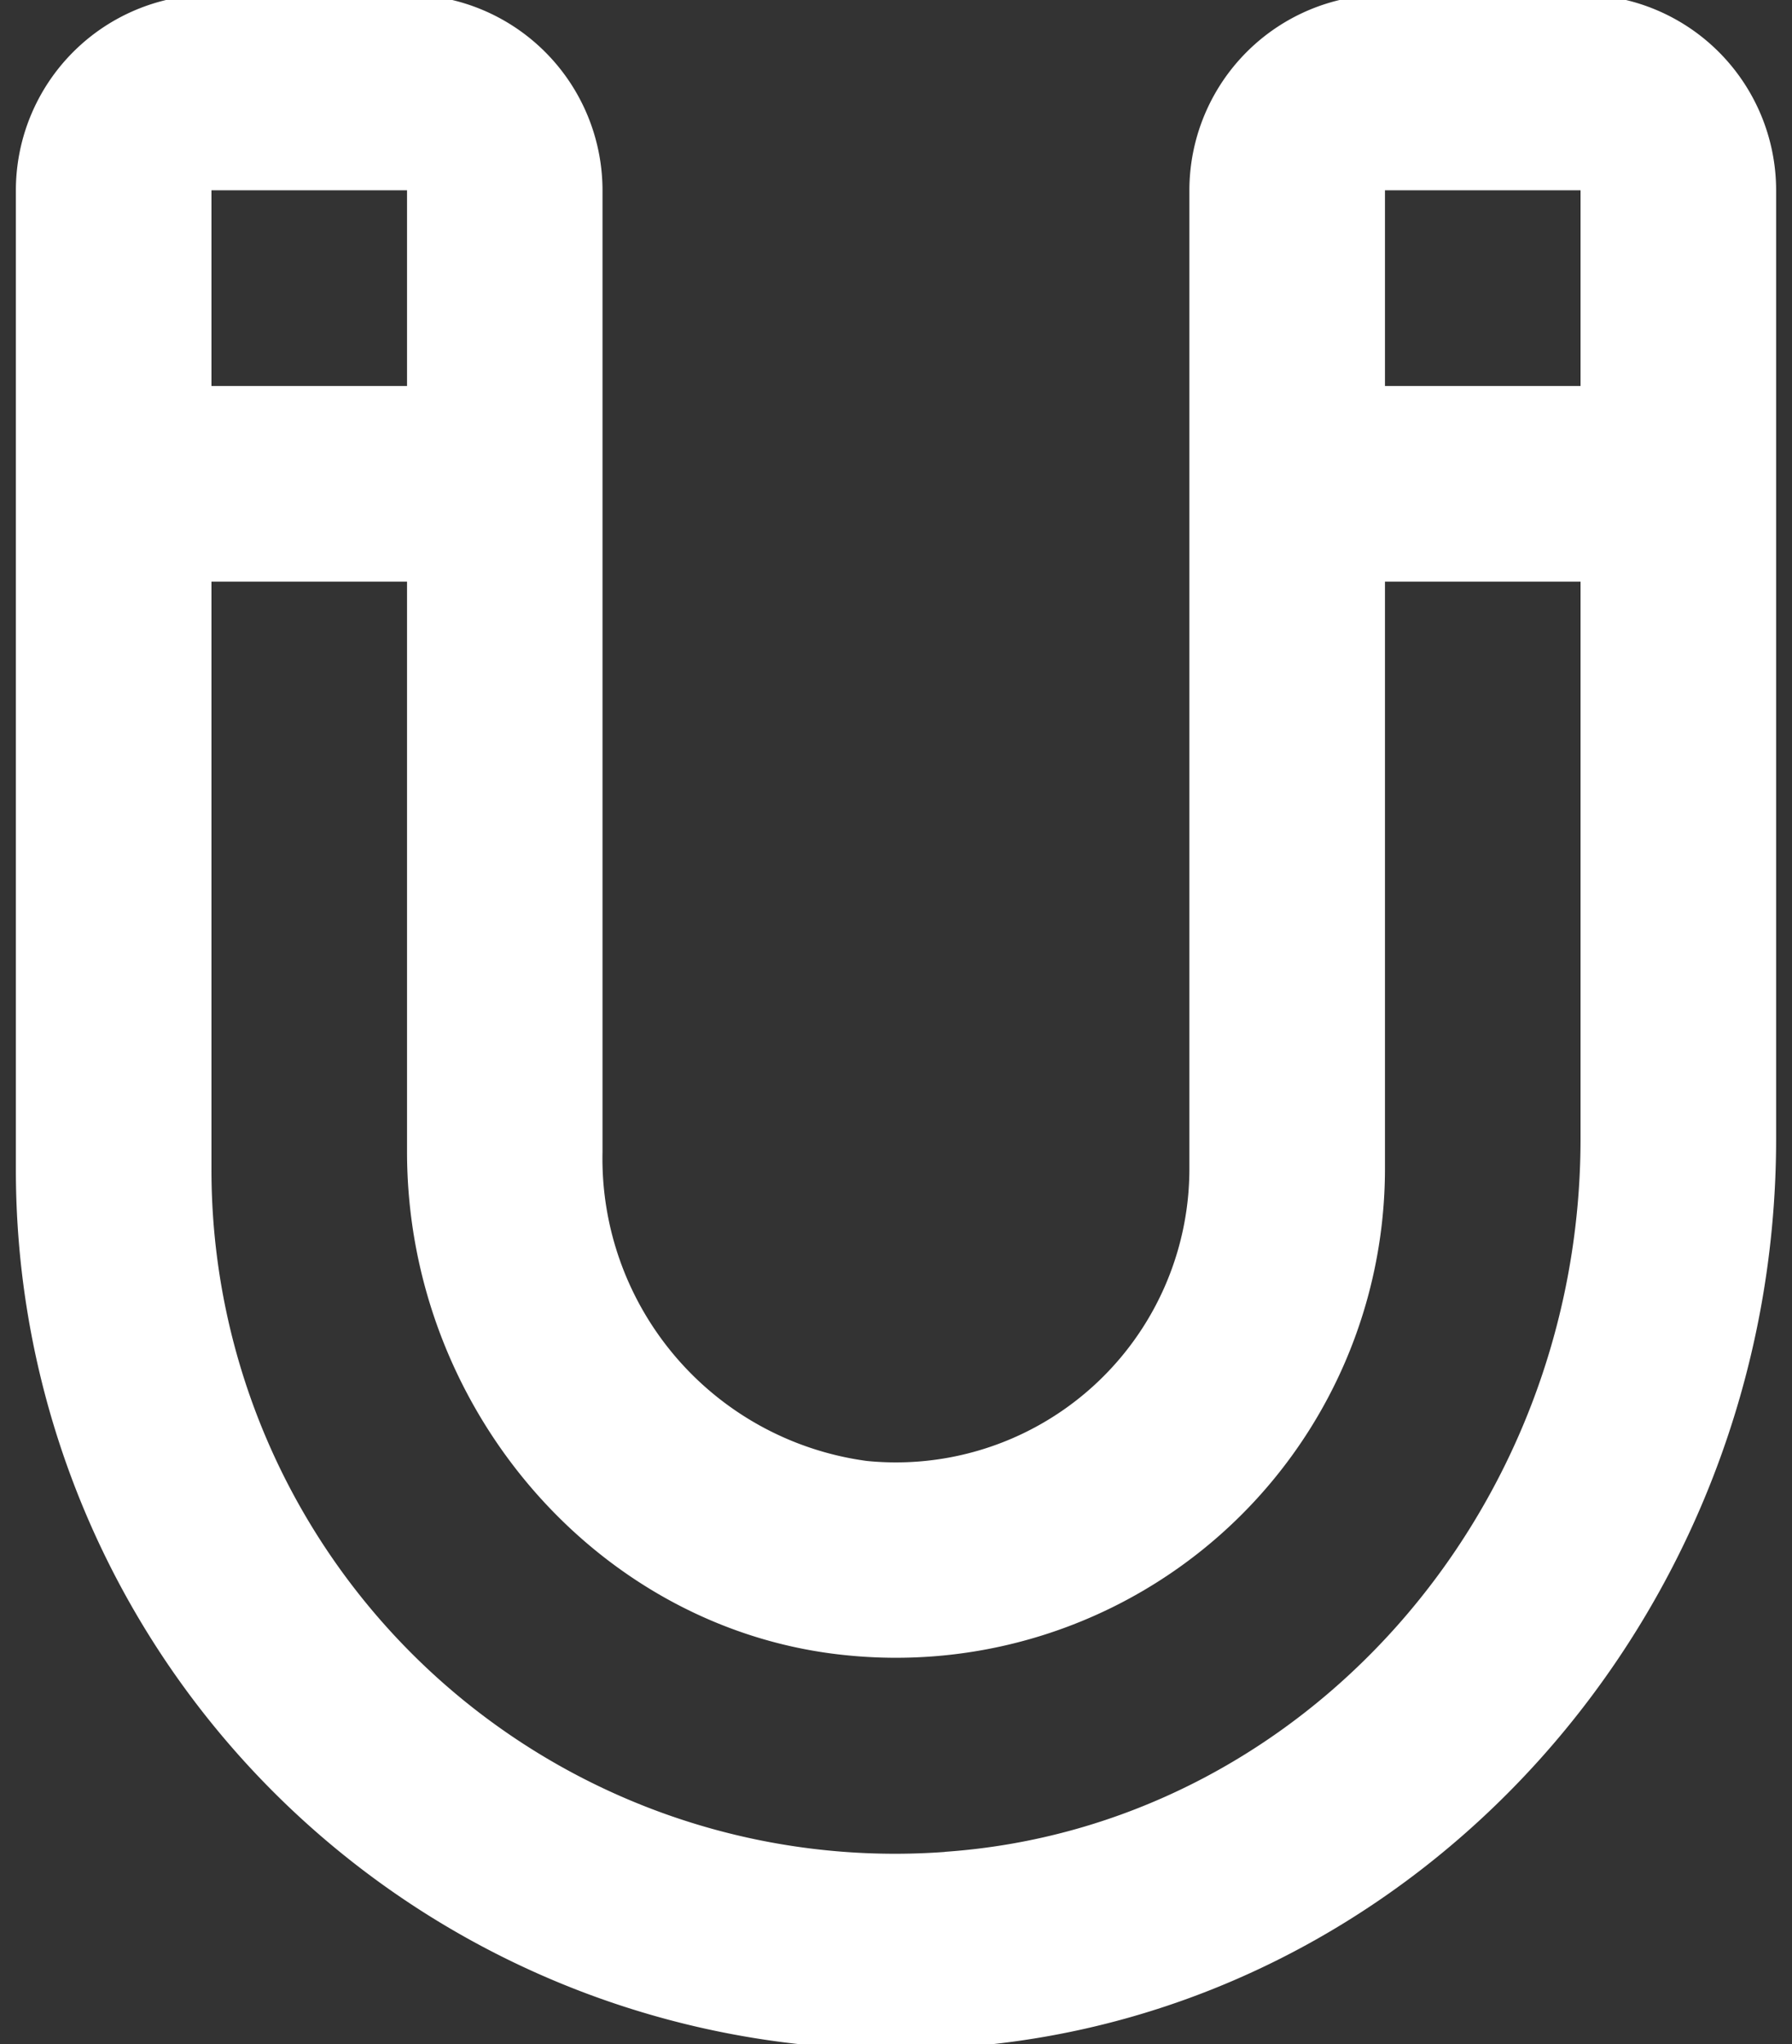 <svg xmlns="http://www.w3.org/2000/svg" xmlns:xlink="http://www.w3.org/1999/xlink" width="50" height="57" viewBox="0 0 50 57"><rect x="0" y="0" width="50" height="57" fill="#333333" stroke="none"/><defs><clipPath id="a"><rect width="50" height="57" transform="translate(0 0.146)" fill="#fff"/></clipPath></defs><g transform="translate(0.425 -0.15)"><g transform="translate(-0.425 0.004)" clip-path="url(#a)"><path d="M43.657,0H38.2a5.461,5.461,0,0,0-5.457,5.457V32.743a8.188,8.188,0,0,1-9,8.148,8.509,8.509,0,0,1-7.375-8.614V5.457A5.463,5.463,0,0,0,10.914,0H5.457A5.461,5.461,0,0,0,0,5.457V32.743A24.524,24.524,0,0,0,24.6,57.3c.565,0,1.138-.022,1.705-.06C39.092,56.348,49.114,45.218,49.114,31.9V5.457A5.461,5.461,0,0,0,43.657,0M38.2,5.457h5.457v5.457H38.2Zm-32.743,0h5.457v5.457H5.457ZM25.921,51.794A19.073,19.073,0,0,1,5.457,32.743V16.371h5.457v15.9c0,7.22,5.411,13.392,12.317,14.044A13.642,13.642,0,0,0,38.2,32.743V16.371h5.457V31.9c0,10.461-7.787,19.2-17.736,19.891" transform="translate(0.443 -0.004)" fill="#fff"/></g></g></svg>